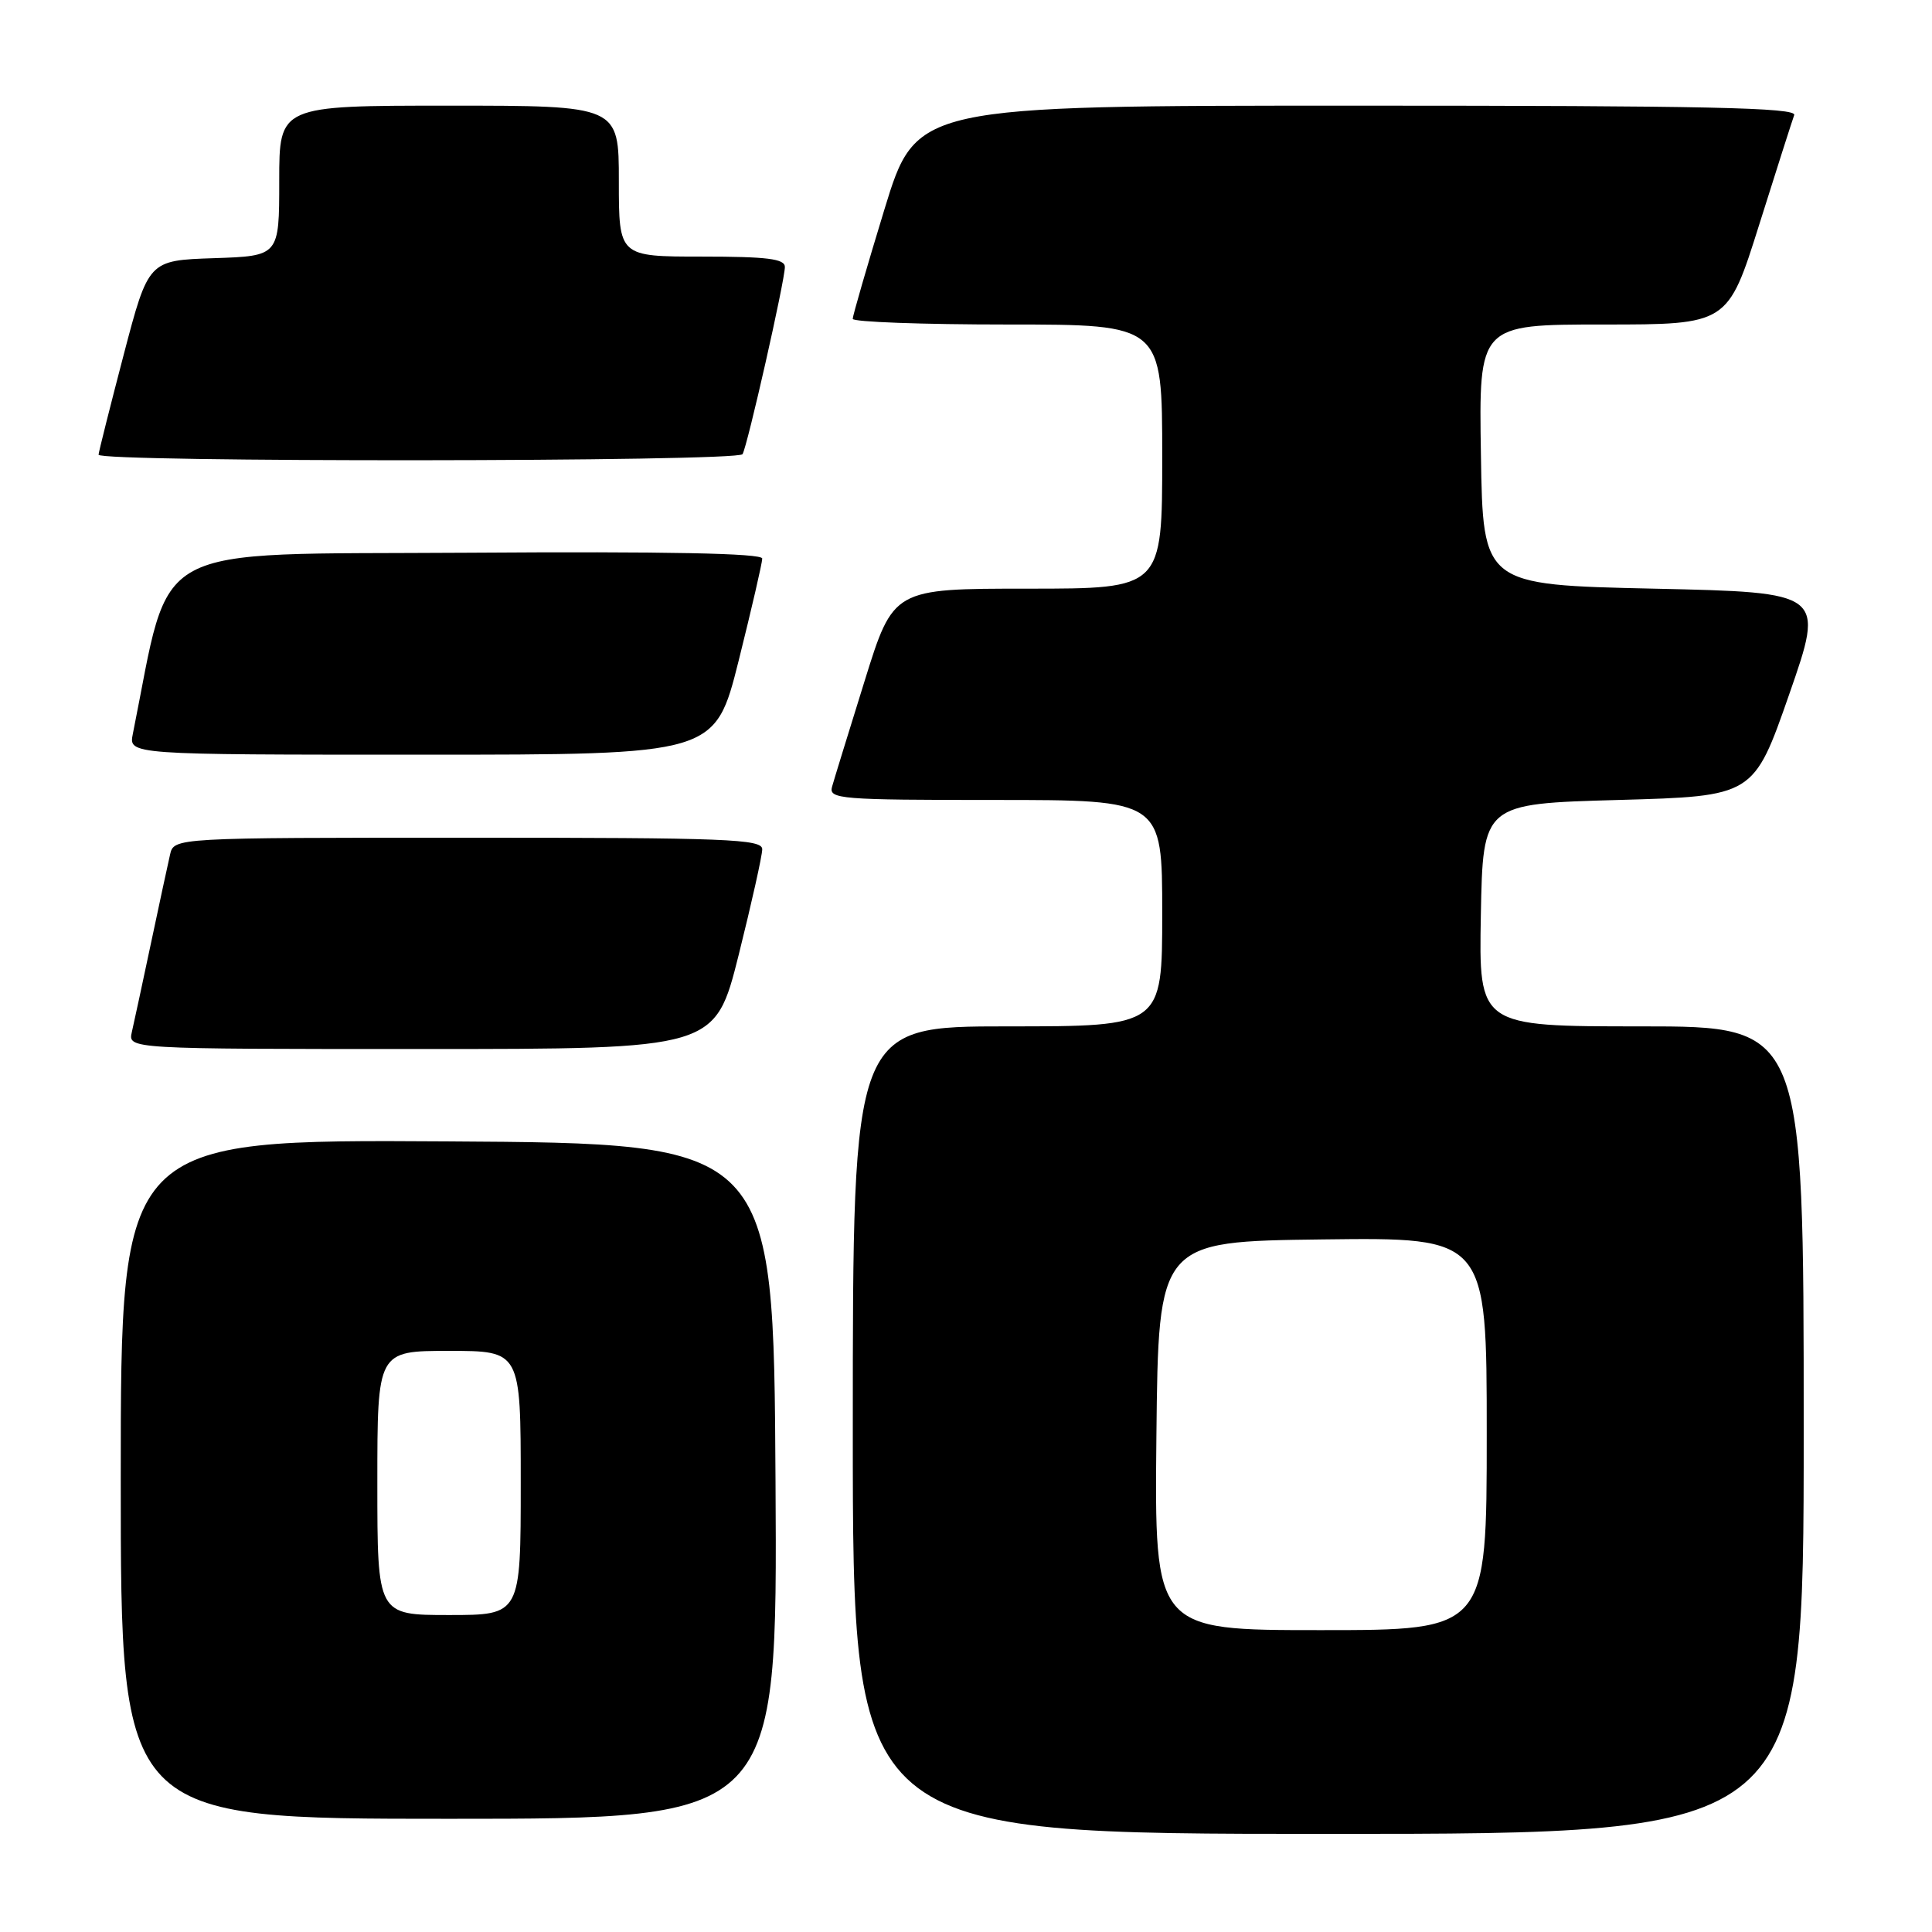 <?xml version="1.0" encoding="UTF-8" standalone="no"?>
<!DOCTYPE svg PUBLIC "-//W3C//DTD SVG 1.1//EN" "http://www.w3.org/Graphics/SVG/1.1/DTD/svg11.dtd" >
<svg xmlns="http://www.w3.org/2000/svg" xmlns:xlink="http://www.w3.org/1999/xlink" version="1.1" viewBox="0 0 256 256">
 <g >
 <path fill="currentColor"
d=" M 239.00 189.50 C 239.00 136.00 239.00 136.00 217.47 136.00 C 195.95 136.00 195.95 136.00 196.22 121.25 C 196.50 106.50 196.50 106.50 214.44 106.00 C 232.37 105.50 232.37 105.50 237.08 92.00 C 241.78 78.50 241.78 78.50 219.14 78.00 C 196.50 77.50 196.50 77.50 196.23 60.25 C 195.95 43.00 195.95 43.00 212.45 43.00 C 228.94 43.00 228.94 43.00 233.11 29.75 C 235.40 22.46 237.49 15.94 237.74 15.25 C 238.12 14.26 226.12 14.00 179.81 14.00 C 121.40 14.00 121.40 14.00 117.19 27.75 C 114.88 35.31 112.99 41.84 112.99 42.25 C 113.00 42.66 122.22 43.00 133.50 43.00 C 154.00 43.00 154.00 43.00 154.00 60.50 C 154.00 78.00 154.00 78.00 136.19 78.00 C 118.37 78.00 118.37 78.00 114.56 90.25 C 112.46 96.99 110.52 103.29 110.25 104.25 C 109.80 105.88 111.30 106.00 131.88 106.00 C 154.00 106.00 154.00 106.00 154.00 121.00 C 154.00 136.00 154.00 136.00 133.50 136.00 C 113.00 136.00 113.00 136.00 113.00 189.50 C 113.00 243.00 113.00 243.00 176.00 243.00 C 239.00 243.00 239.00 243.00 239.00 189.50 Z  M 102.76 196.25 C 102.50 151.50 102.50 151.50 59.25 151.24 C 16.00 150.98 16.00 150.98 16.00 195.99 C 16.00 241.00 16.00 241.00 59.51 241.00 C 103.02 241.00 103.02 241.00 102.76 196.25 Z  M 97.88 126.53 C 99.59 119.67 101.00 113.37 101.00 112.53 C 101.00 111.18 96.30 111.00 62.02 111.00 C 23.04 111.00 23.04 111.00 22.53 113.25 C 22.24 114.49 21.11 119.78 20.00 125.00 C 18.89 130.22 17.76 135.51 17.47 136.75 C 16.96 139.00 16.96 139.00 55.86 139.00 C 94.75 139.00 94.75 139.00 97.88 126.53 Z  M 97.88 87.53 C 99.59 80.67 101.00 74.59 101.00 74.01 C 101.00 73.31 88.40 73.06 61.82 73.24 C 18.95 73.52 22.80 71.43 17.60 97.25 C 17.05 100.00 17.05 100.00 55.90 100.00 C 94.75 100.00 94.75 100.00 97.88 87.53 Z  M 98.39 60.18 C 99.03 59.14 104.00 37.18 104.00 35.37 C 104.00 34.29 101.63 34.00 93.00 34.00 C 82.00 34.00 82.00 34.00 82.00 24.00 C 82.00 14.00 82.00 14.00 59.50 14.00 C 37.00 14.00 37.00 14.00 37.00 23.96 C 37.00 33.92 37.00 33.92 28.34 34.21 C 19.67 34.50 19.67 34.50 16.39 47.00 C 14.59 53.88 13.09 59.84 13.06 60.25 C 12.98 61.27 97.75 61.21 98.39 60.18 Z  M 153.23 190.25 C 153.50 164.50 153.50 164.50 175.25 164.23 C 197.00 163.96 197.00 163.96 197.00 189.98 C 197.00 216.00 197.00 216.00 174.98 216.00 C 152.97 216.00 152.97 216.00 153.23 190.25 Z  M 50.00 196.50 C 50.00 179.00 50.00 179.00 59.50 179.00 C 69.00 179.00 69.00 179.00 69.00 196.50 C 69.00 214.00 69.00 214.00 59.50 214.00 C 50.00 214.00 50.00 214.00 50.00 196.50 Z "/>
</g>
</svg>